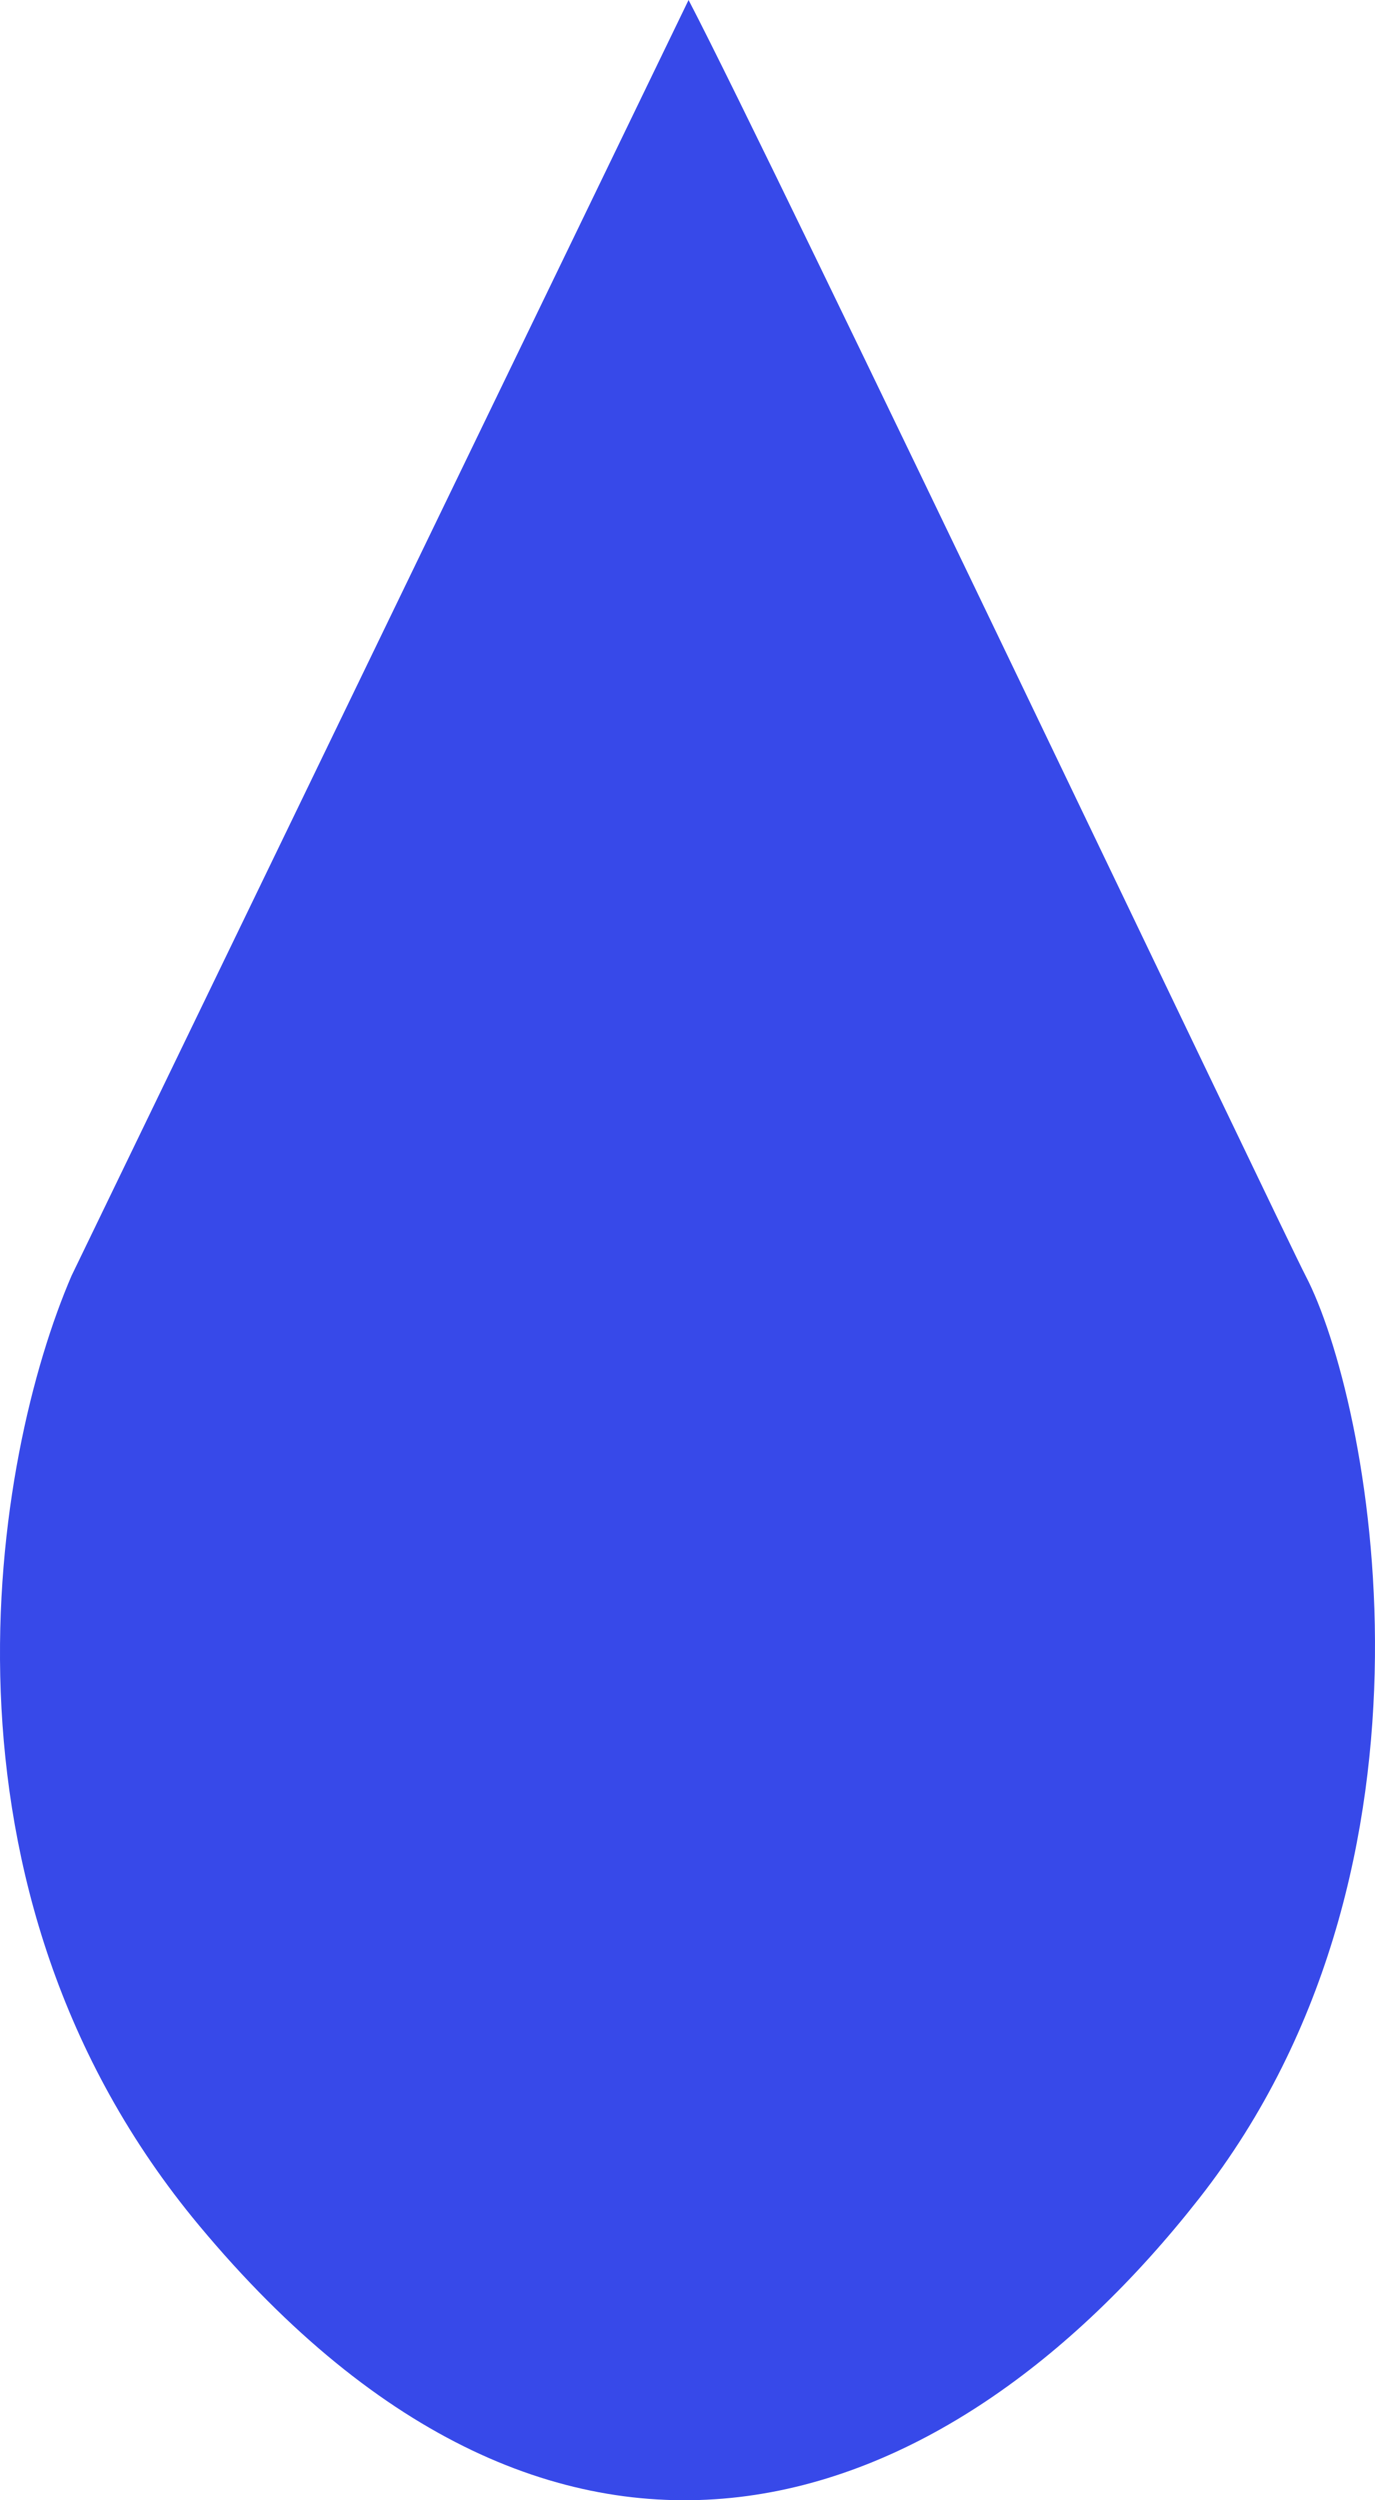 <svg width="22" height="40" viewBox="0 0 22 40" fill="none" xmlns="http://www.w3.org/2000/svg">
<path d="M1.145 20.409L11.017 0C12.378 2.605 20.551 19.762 20.889 20.409C21.91 22.363 23.396 29.802 19.186 35.172C15.101 40.383 8.974 42.554 3.187 35.606C-1.309 30.209 -0.104 23.303 1.145 20.409Z" fill="#3749E9"/>
</svg>
